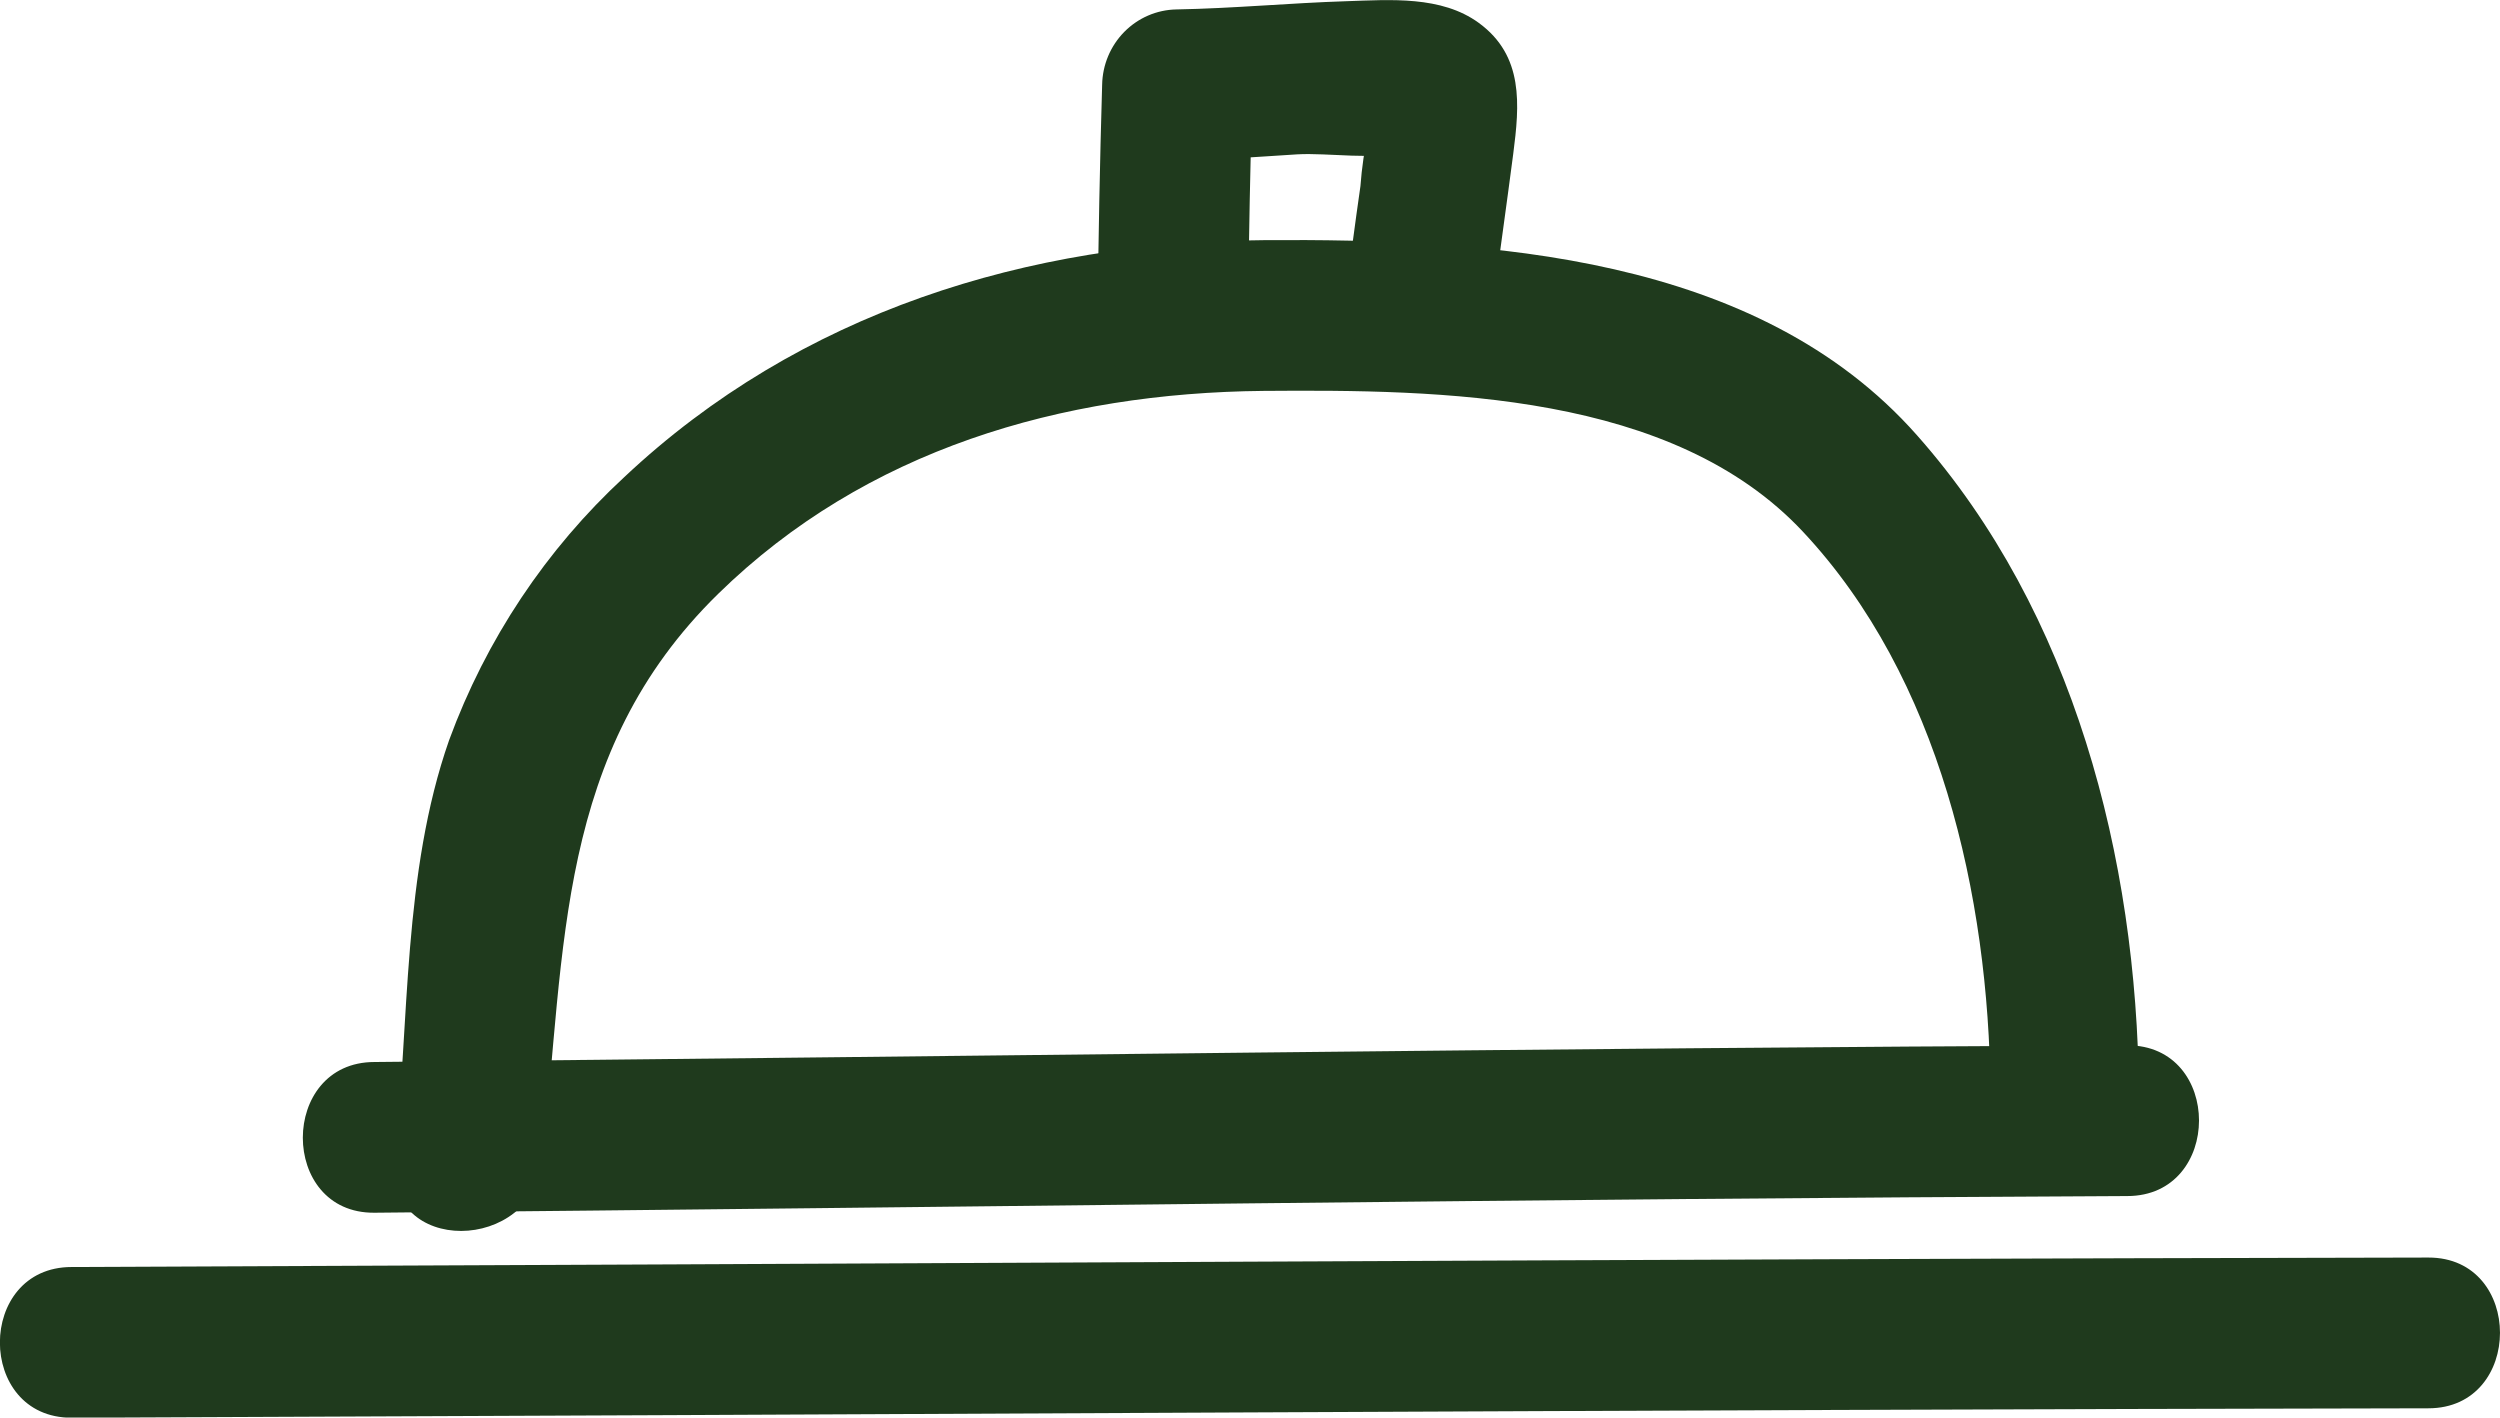 <svg width="97" height="55" viewBox="0 0 97 55" fill="none" xmlns="http://www.w3.org/2000/svg">
<g clip-path="url(#clip0_763_425)">
<path d="M2.781 55.008C33.256 54.891 63.738 54.696 94.221 54.642C97.922 54.642 97.93 48.785 94.221 48.793C63.738 48.848 33.256 49.042 2.781 49.16C-0.928 49.16 -0.936 55.016 2.781 55.008Z" fill="#1F3A1D"/>
<path d="M14.529 47.054C37.201 46.844 59.842 46.509 82.537 46.407C86.246 46.407 86.254 40.543 82.537 40.559C59.873 40.66 37.224 40.995 14.529 41.206C10.827 41.206 10.82 47.086 14.529 47.054Z" fill="#1F3A1D"/>
<path d="M21.043 44.971C21.949 36.736 21.58 29.196 27.863 23.043C33.592 17.436 41.196 15.245 49.006 15.167C55.918 15.112 64.889 15.222 69.95 20.626C75.257 26.287 77.162 34.764 77.231 42.343C77.231 46.102 83.029 46.11 82.991 42.343C82.906 33.282 80.464 23.76 74.381 16.89C68.183 9.872 57.7 9.256 49.037 9.318C39.882 9.389 31.027 12.11 24.222 18.512C21.187 21.316 18.857 24.816 17.425 28.72C15.621 33.874 15.889 39.637 15.313 44.971C14.906 48.706 20.69 48.675 21.074 44.971H21.043Z" fill="#1F3A1D"/>
<path d="M48.423 12.274C48.453 9.279 48.512 6.285 48.599 3.291L45.719 6.215C47.255 6.215 48.791 6.082 50.328 5.989C51.518 5.918 53.4 6.23 54.49 5.88C55.427 5.968 54.995 5.479 53.192 4.413L53.092 5.107C52.94 5.803 52.837 6.51 52.785 7.221C52.57 8.71 52.378 10.2 52.186 11.689C51.994 13.178 53.653 14.598 55.066 14.613C56.786 14.613 57.754 13.249 57.946 11.689C58.192 9.779 58.468 7.868 58.714 5.965C58.96 4.063 59.129 2.168 57.378 0.889C55.926 -0.172 53.937 -0.008 52.24 0.047C50.036 0.117 47.847 0.327 45.643 0.366C44.883 0.38 44.159 0.693 43.621 1.238C43.084 1.784 42.776 2.519 42.763 3.291C42.675 6.285 42.617 9.279 42.586 12.274C42.586 16.04 48.315 16.04 48.346 12.274H48.423Z" fill="#1F3A1D"/>
</g>
<defs>
<clipPath id="clip0_763_425">
<rect width="97" height="55" fill="white"/>
</clipPath>
</defs>
</svg>
